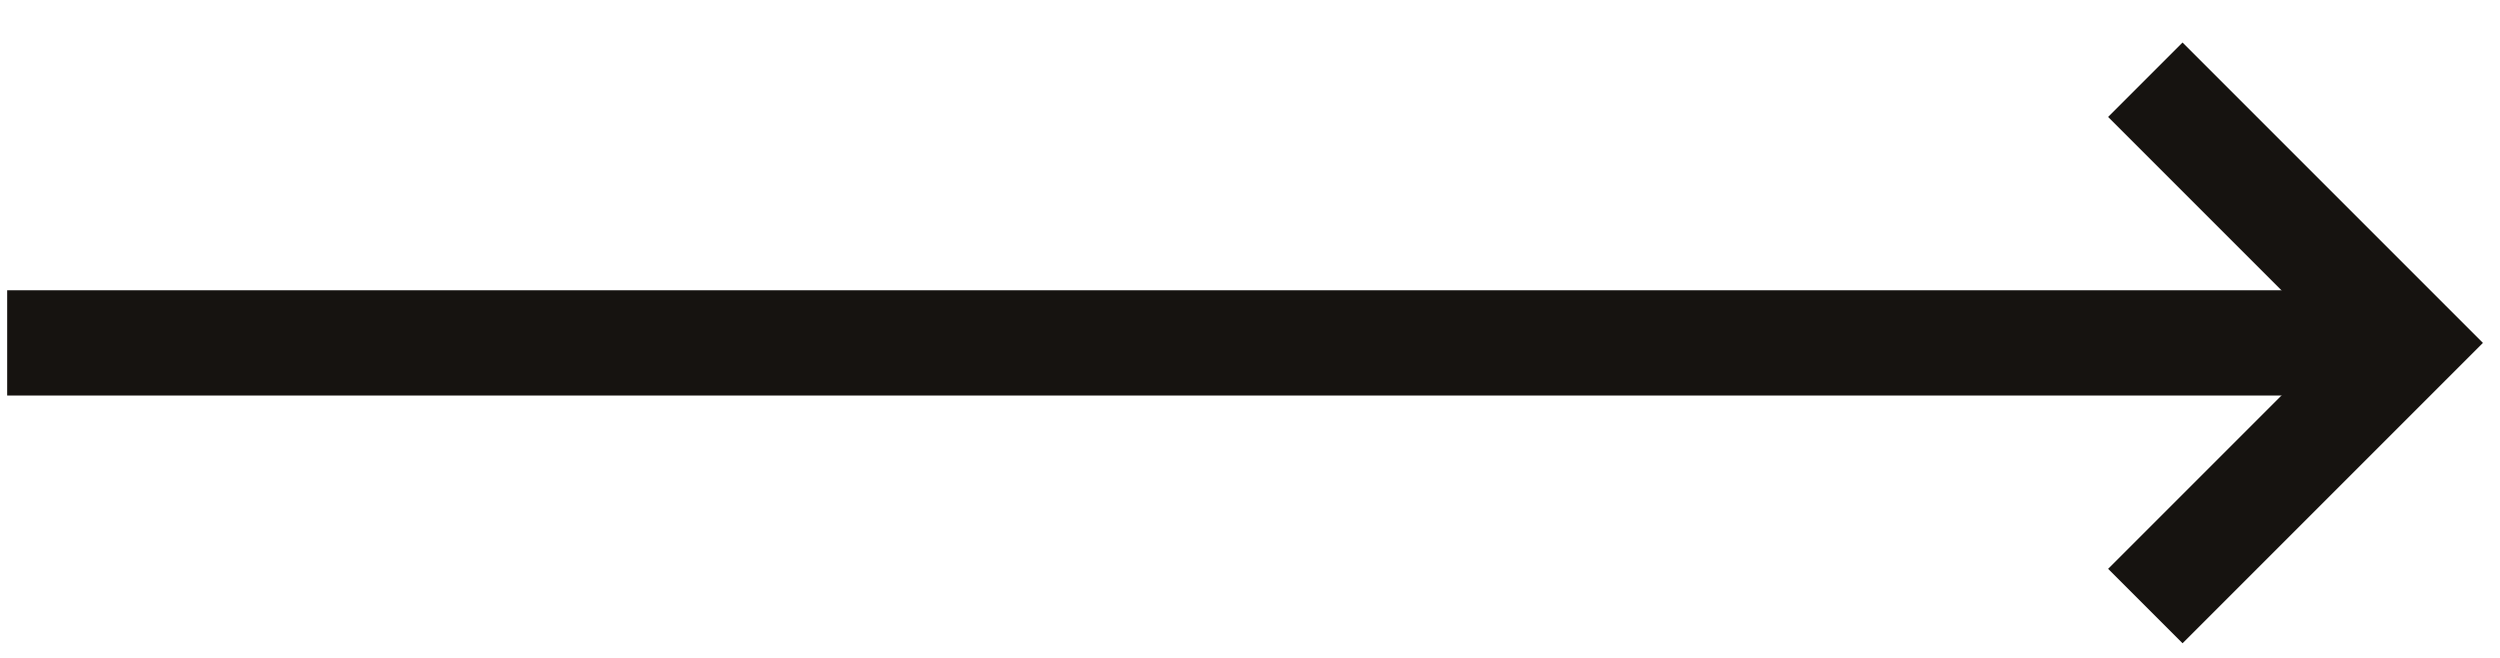 <svg width="38" height="10" viewBox="0 0 38 10" fill="none" xmlns="http://www.w3.org/2000/svg">
<path d="M0.109 5.212H35.609" stroke="#161310" stroke-width="1.6"/>
<path d="M32.609 1.212L36.609 5.212L32.609 9.212" stroke="#161310" stroke-width="1.6"/>
</svg>
